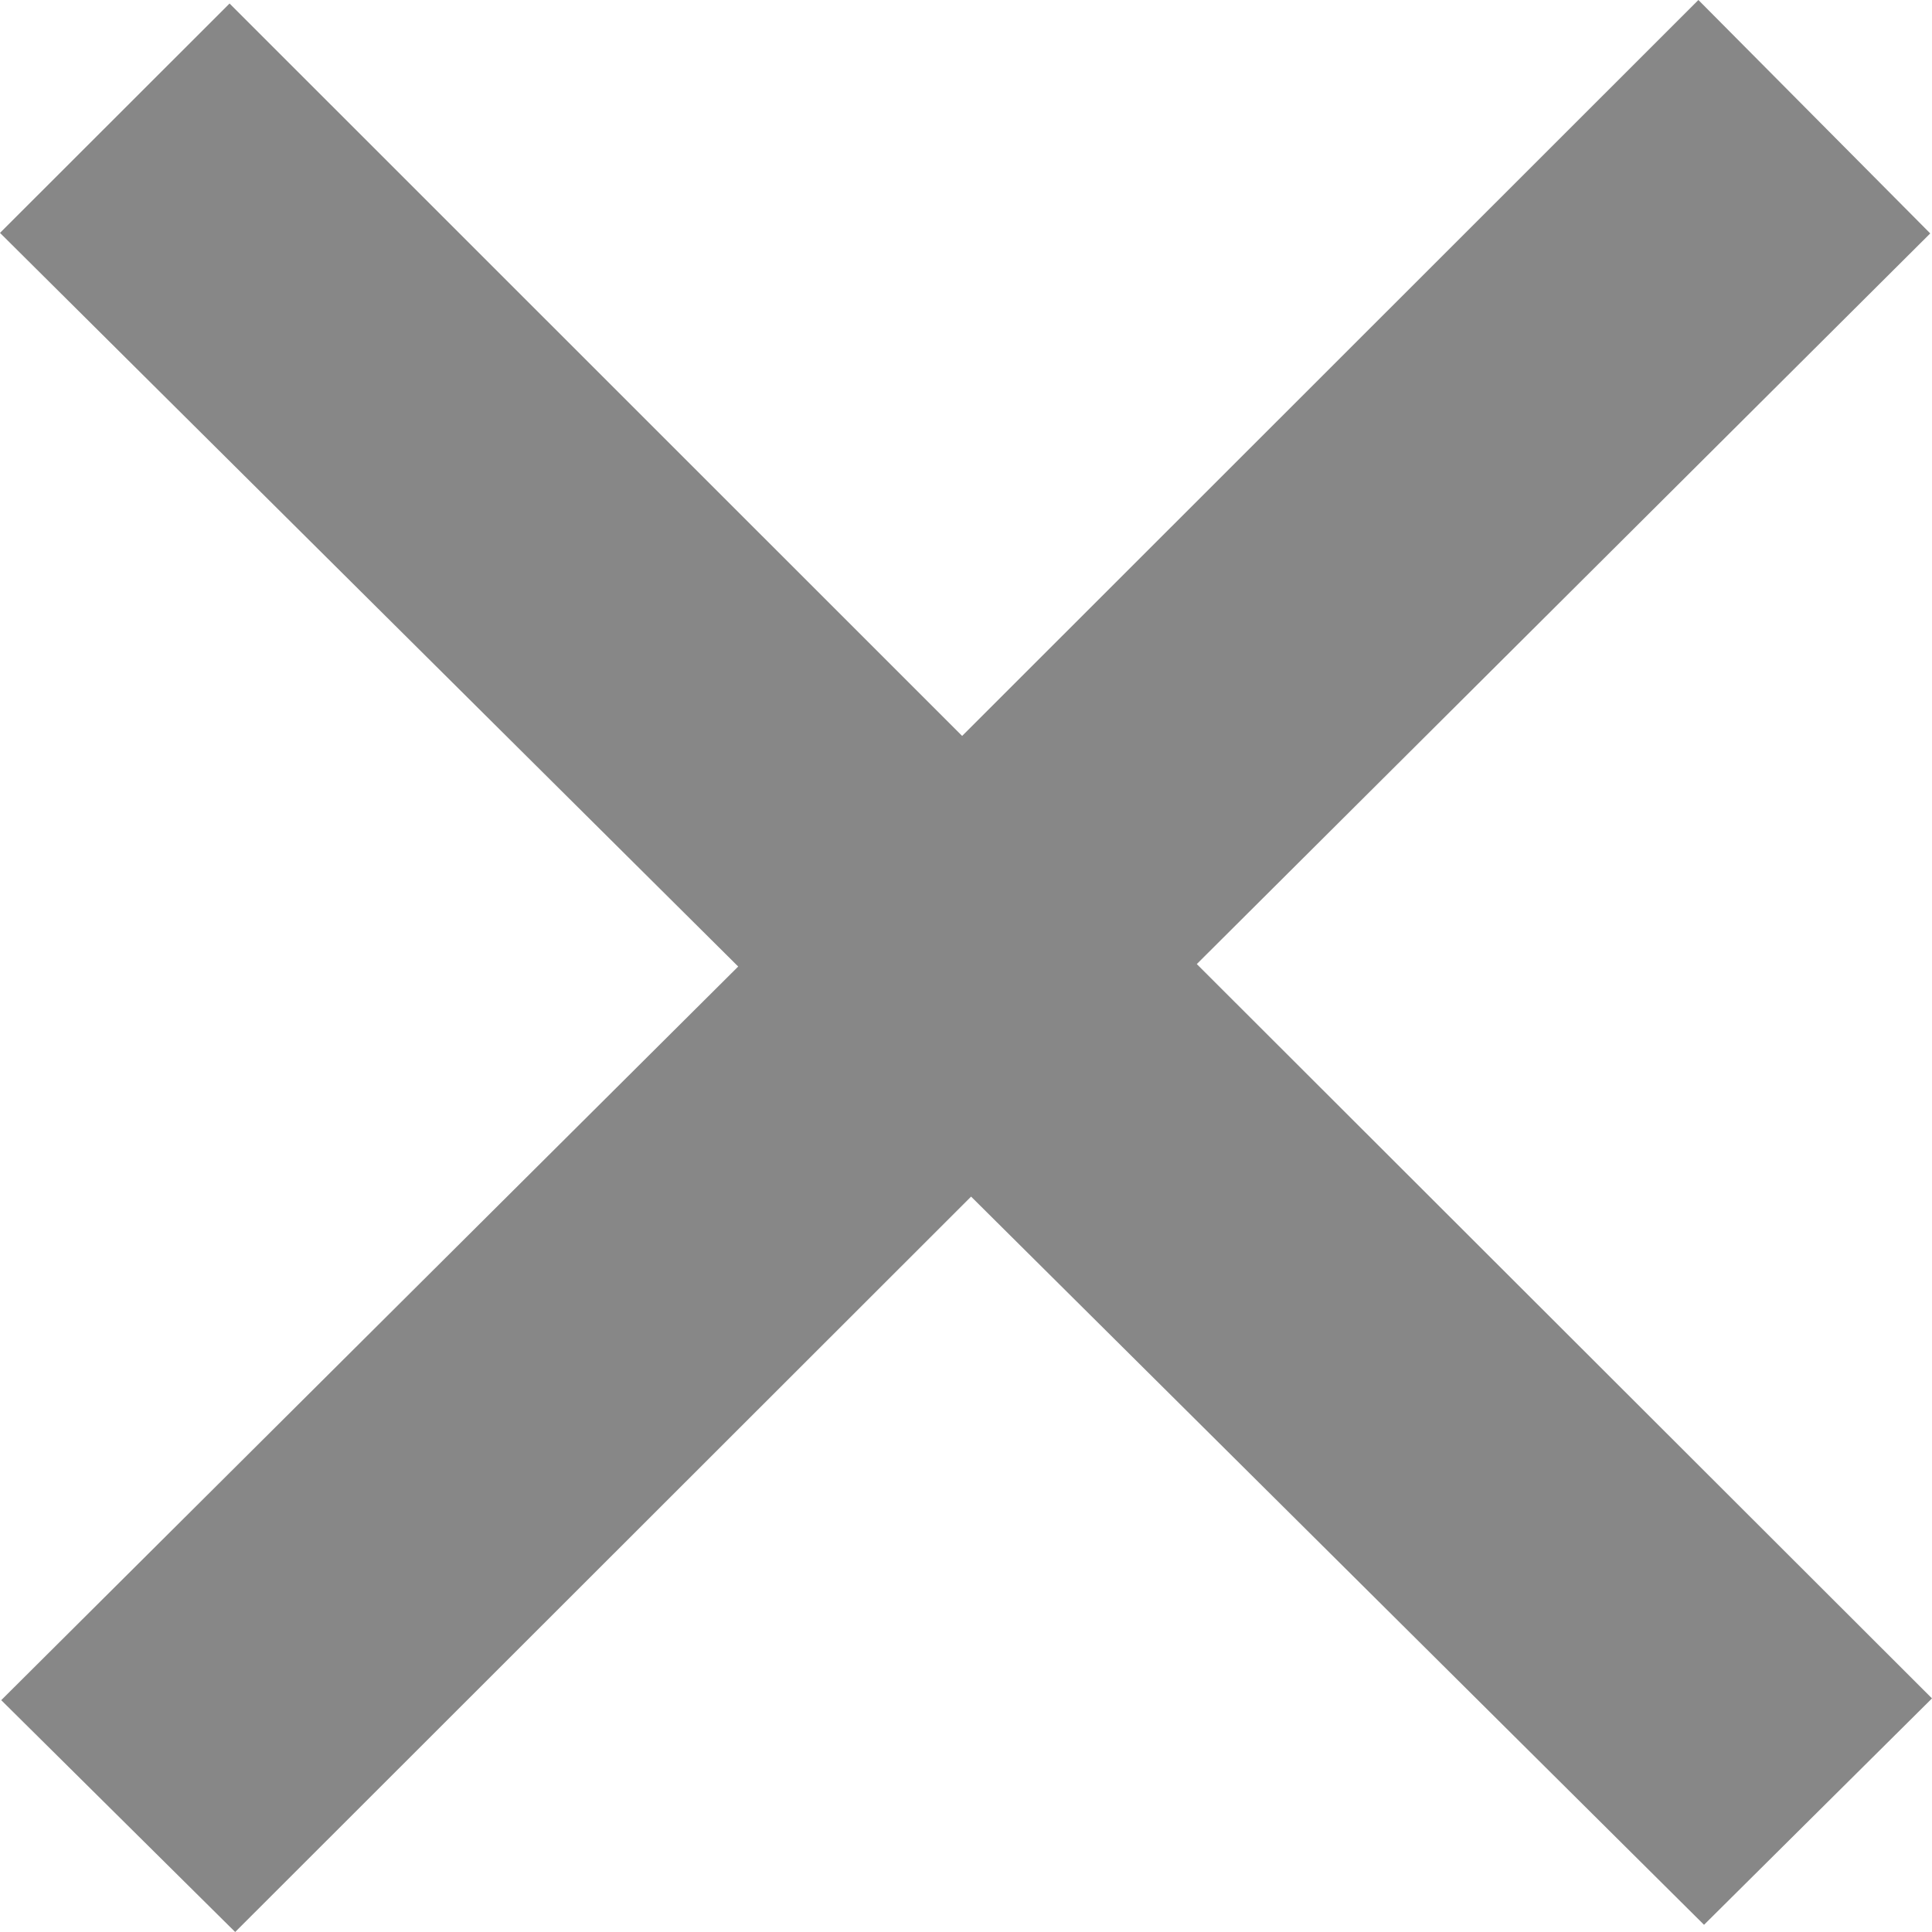 <svg width="11" height="11" viewBox="0 0 11 11" fill="none" xmlns="http://www.w3.org/2000/svg">
<path d="M4.203 5.503L0 1.326L1.307 0.02L5.478 4.19L9.67 0L10.99 1.329L6.814 5.489L11 9.67L9.702 10.959L5.529 6.813L1.339 11L0.007 9.68L4.203 5.503Z" fill="#878787"/>
</svg>
